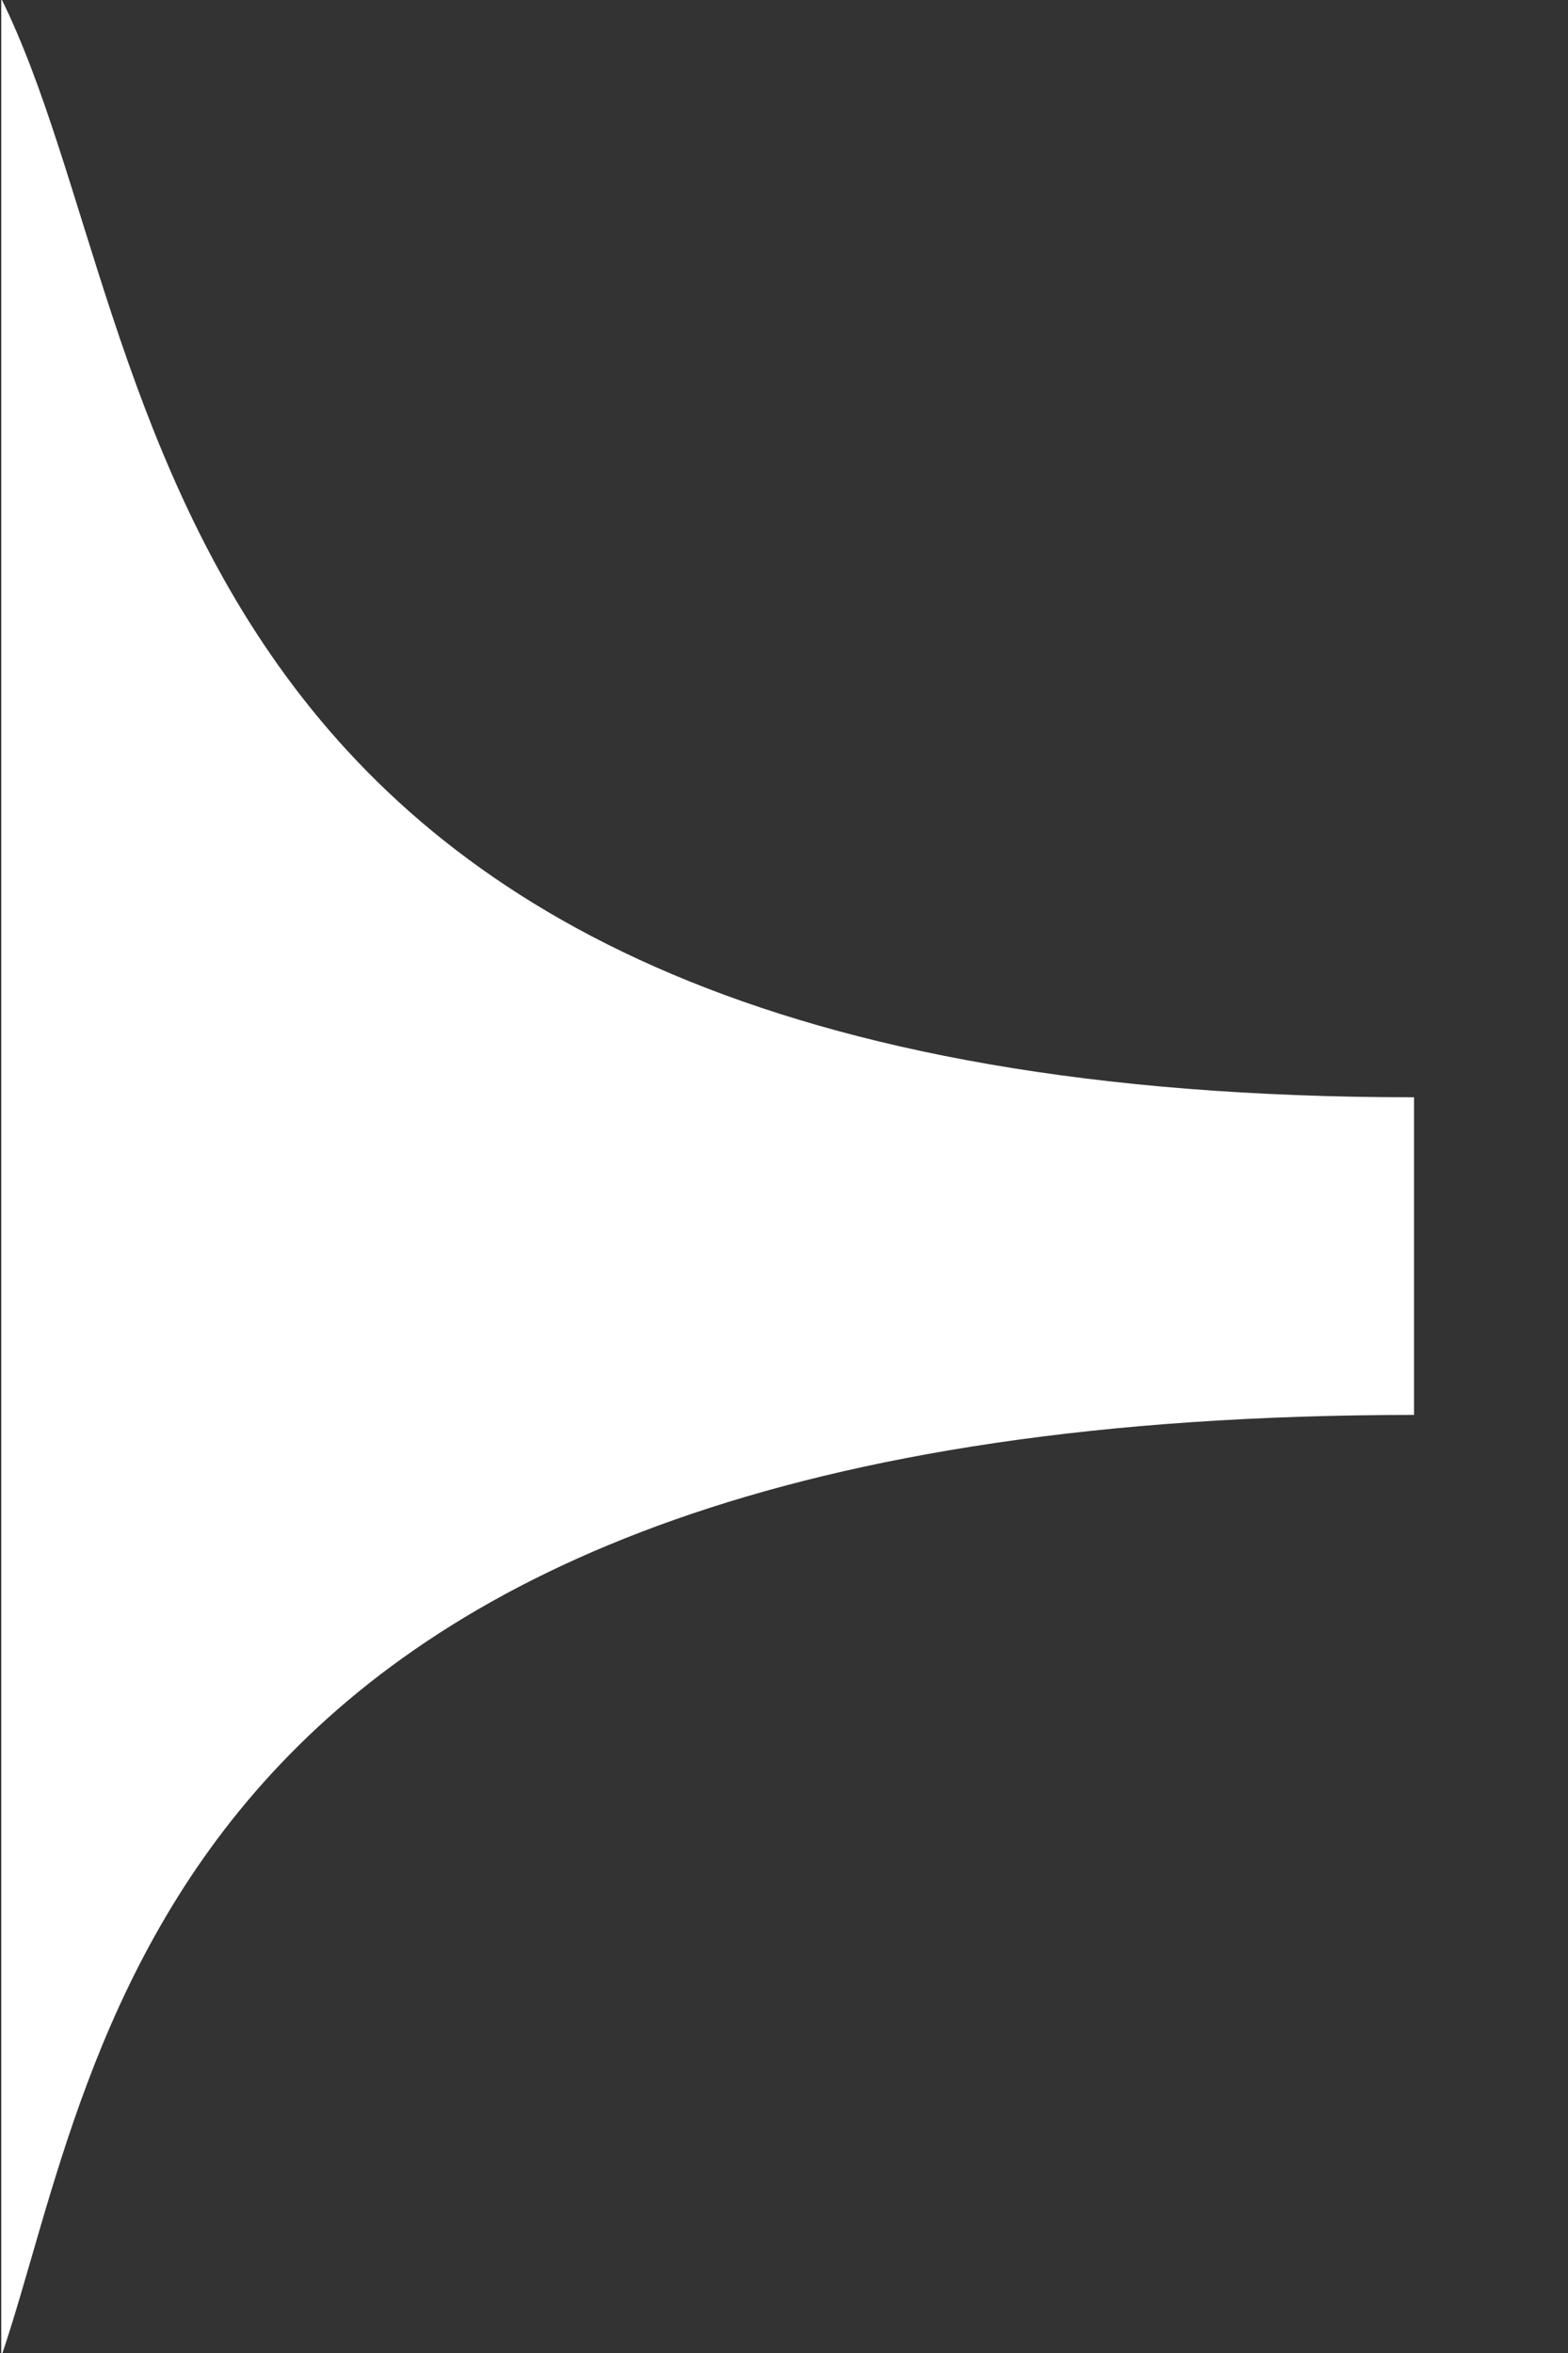 <?xml version="1.0" encoding="UTF-8" standalone="no"?>
<svg width="10px" height="15px" viewBox="0 0 10 15" version="1.1" xmlns="http://www.w3.org/2000/svg" xmlns:xlink="http://www.w3.org/1999/xlink" xmlns:sketch="http://www.bohemiancoding.com/sketch/ns">
    <rect x="0" y="0" width="10" height="15" fill="#333333" stroke="none"/>
    <!-- Generator: Sketch 3.3.3 (12072) - http://www.bohemiancoding.com/sketch -->
    <title>wizard_step_arrow_white</title>
    <desc>Created with Sketch.</desc>
    <defs></defs>
    <g id="Дашборд" stroke="none" stroke-width="1" fill="none" fill-rule="evenodd" sketch:type="MSPage">
        <g sketch:type="MSArtboardGroup" transform="translate(-210, -139)" id="шаги" fill="#FFFFFF">
            <g sketch:type="MSLayerGroup" transform="translate(202, 102)">
                <g id="Rectangle-166-+-Rectangle-167-+-Path-598" transform="translate(16.5, 123) rotate(90) translate(-16.5, -123) translate(-73, 114)" sketch:type="MSShapeGroup">
                    <path d="M6.502,5.471 C7.591,7.669 7.267,12.475 15.512,12.475 L15.512,14.5 C7.454,14.5 7.157,18.581 6.502,20.503 L6.502,5.471 Z" id="wizard_step_arrow_white" transform="translate(11.007, 12.987) rotate(-90) translate(-11.007, -12.987) "></path>
                </g>
            </g>
        </g>
    </g>
</svg>